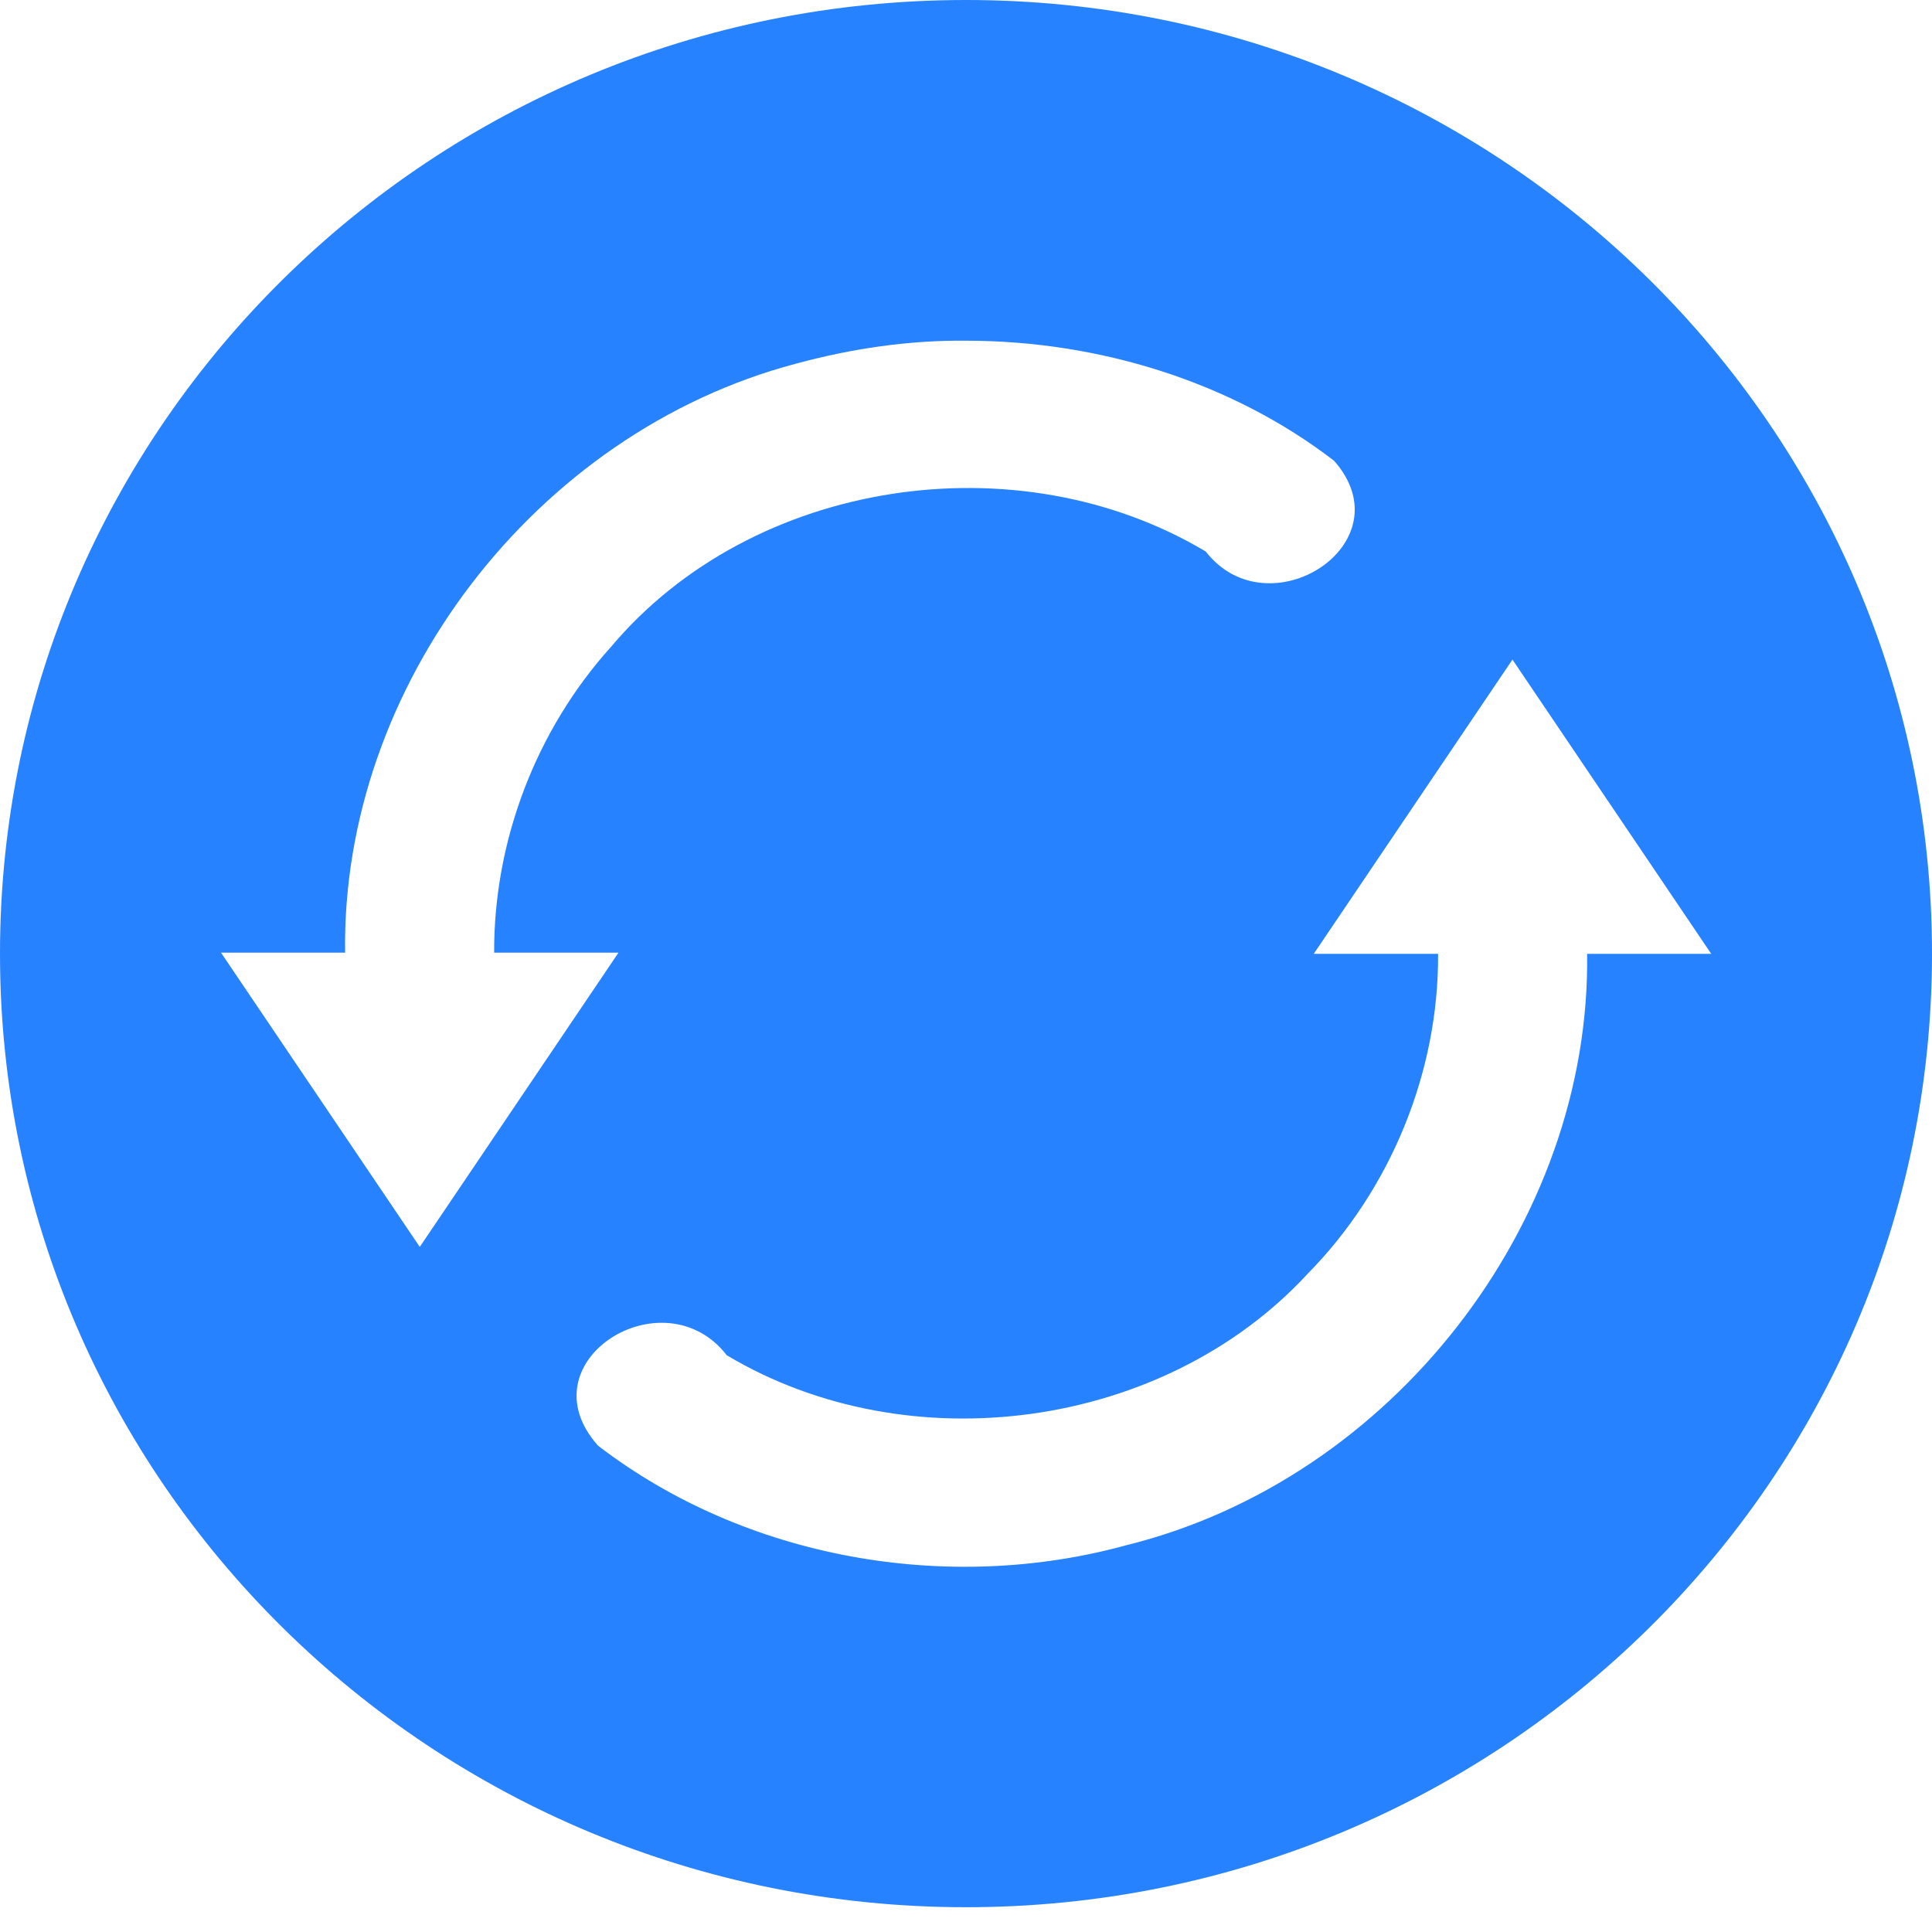 <svg width="40" height="40" viewBox="0 0 40 40" fill="none" xmlns="http://www.w3.org/2000/svg">
<g id="Group 1017">
<path id="Vector" d="M20 0C8.954 0 0 8.839 0 19.744C0 30.648 8.954 39.487 20 39.487C31.046 39.487 40 30.648 40 19.744C40 8.839 31.046 0 20 0ZM4.571 19.724H7.145C7.066 14.206 11.081 8.957 16.477 7.53C17.635 7.216 18.827 7.039 20.03 7.054C22.733 7.059 25.481 7.893 27.622 9.541C29.128 11.253 26.261 13.087 24.964 11.419C21.073 9.094 15.583 9.913 12.656 13.386C11.096 15.113 10.221 17.414 10.231 19.724H12.805C11.434 21.755 10.062 23.785 8.691 25.816C7.319 23.785 5.948 21.755 4.576 19.724H4.571ZM32.86 19.748C32.934 25.331 28.81 30.638 23.319 31.992C19.612 33.012 15.424 32.267 12.383 29.932C10.827 28.19 13.739 26.371 15.046 28.058C18.817 30.314 24.094 29.598 27.071 26.375C28.795 24.624 29.789 22.191 29.774 19.748H27.2C28.571 17.718 29.943 15.687 31.314 13.656C32.686 15.687 34.057 17.718 35.429 19.748H32.855H32.86Z" fill="#2782FF"/>
</g>
</svg>
